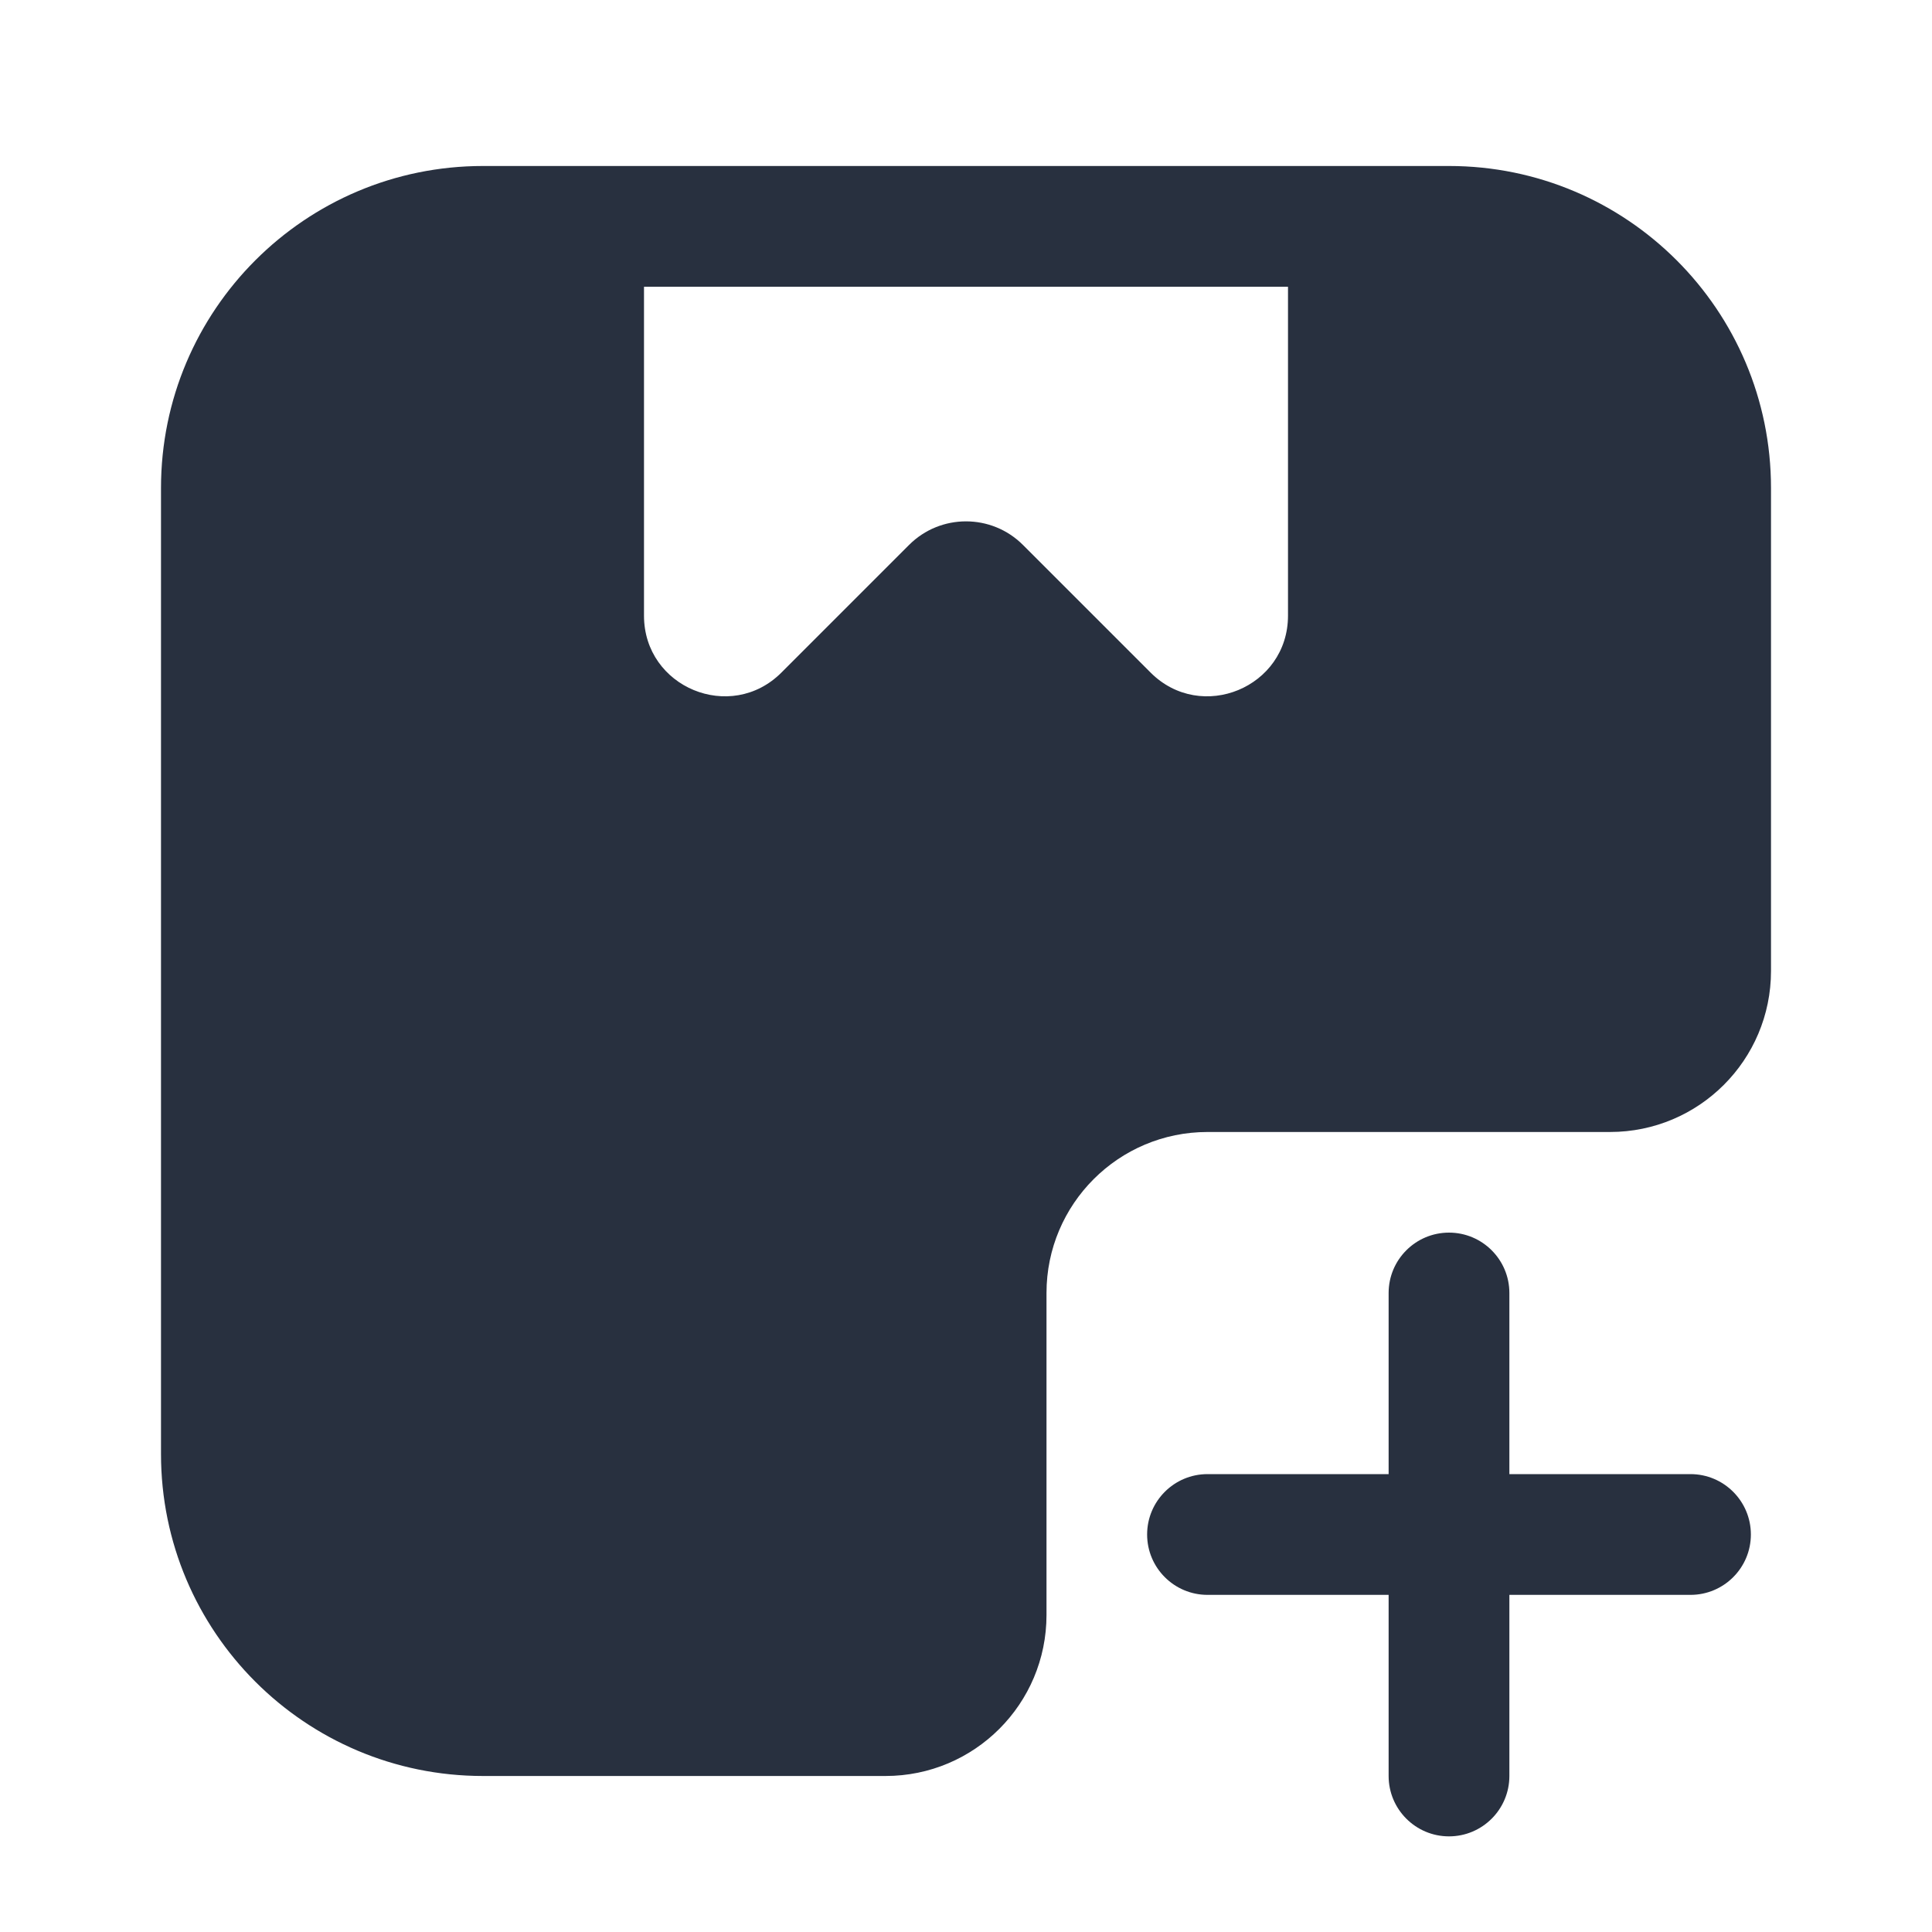 <svg width="24" height="24" viewBox="0 0 24 24" fill="none" xmlns="http://www.w3.org/2000/svg">
<path fill-rule="evenodd" clip-rule="evenodd" d="M17 2.062H18C20.209 2.062 22 3.853 22 6.062V12.062C22 13.167 21.105 14.062 20 14.062H15C13.895 14.062 13 14.958 13 16.062V20.062C13 21.167 12.105 22.062 11 22.062H6C3.791 22.062 2 20.271 2 18.062V6.062C2 3.853 3.791 2.062 6 2.062H7H8H16H17ZM8 7.648V3.562H16V7.648C16 8.539 14.923 8.985 14.293 8.355L12.707 6.769C12.317 6.379 11.683 6.379 11.293 6.769L9.707 8.355C9.077 8.985 8 8.539 8 7.648ZM18.75 16.062C18.75 15.648 18.414 15.312 18 15.312C17.586 15.312 17.25 15.648 17.25 16.062V18.312H15C14.586 18.312 14.25 18.648 14.25 19.062C14.25 19.476 14.586 19.812 15 19.812H17.25V22.062C17.25 22.476 17.586 22.812 18 22.812C18.414 22.812 18.75 22.476 18.75 22.062V19.812H21C21.414 19.812 21.75 19.476 21.75 19.062C21.75 18.648 21.414 18.312 21 18.312H18.75V16.062Z" fill="#28303F"/>
</svg>
